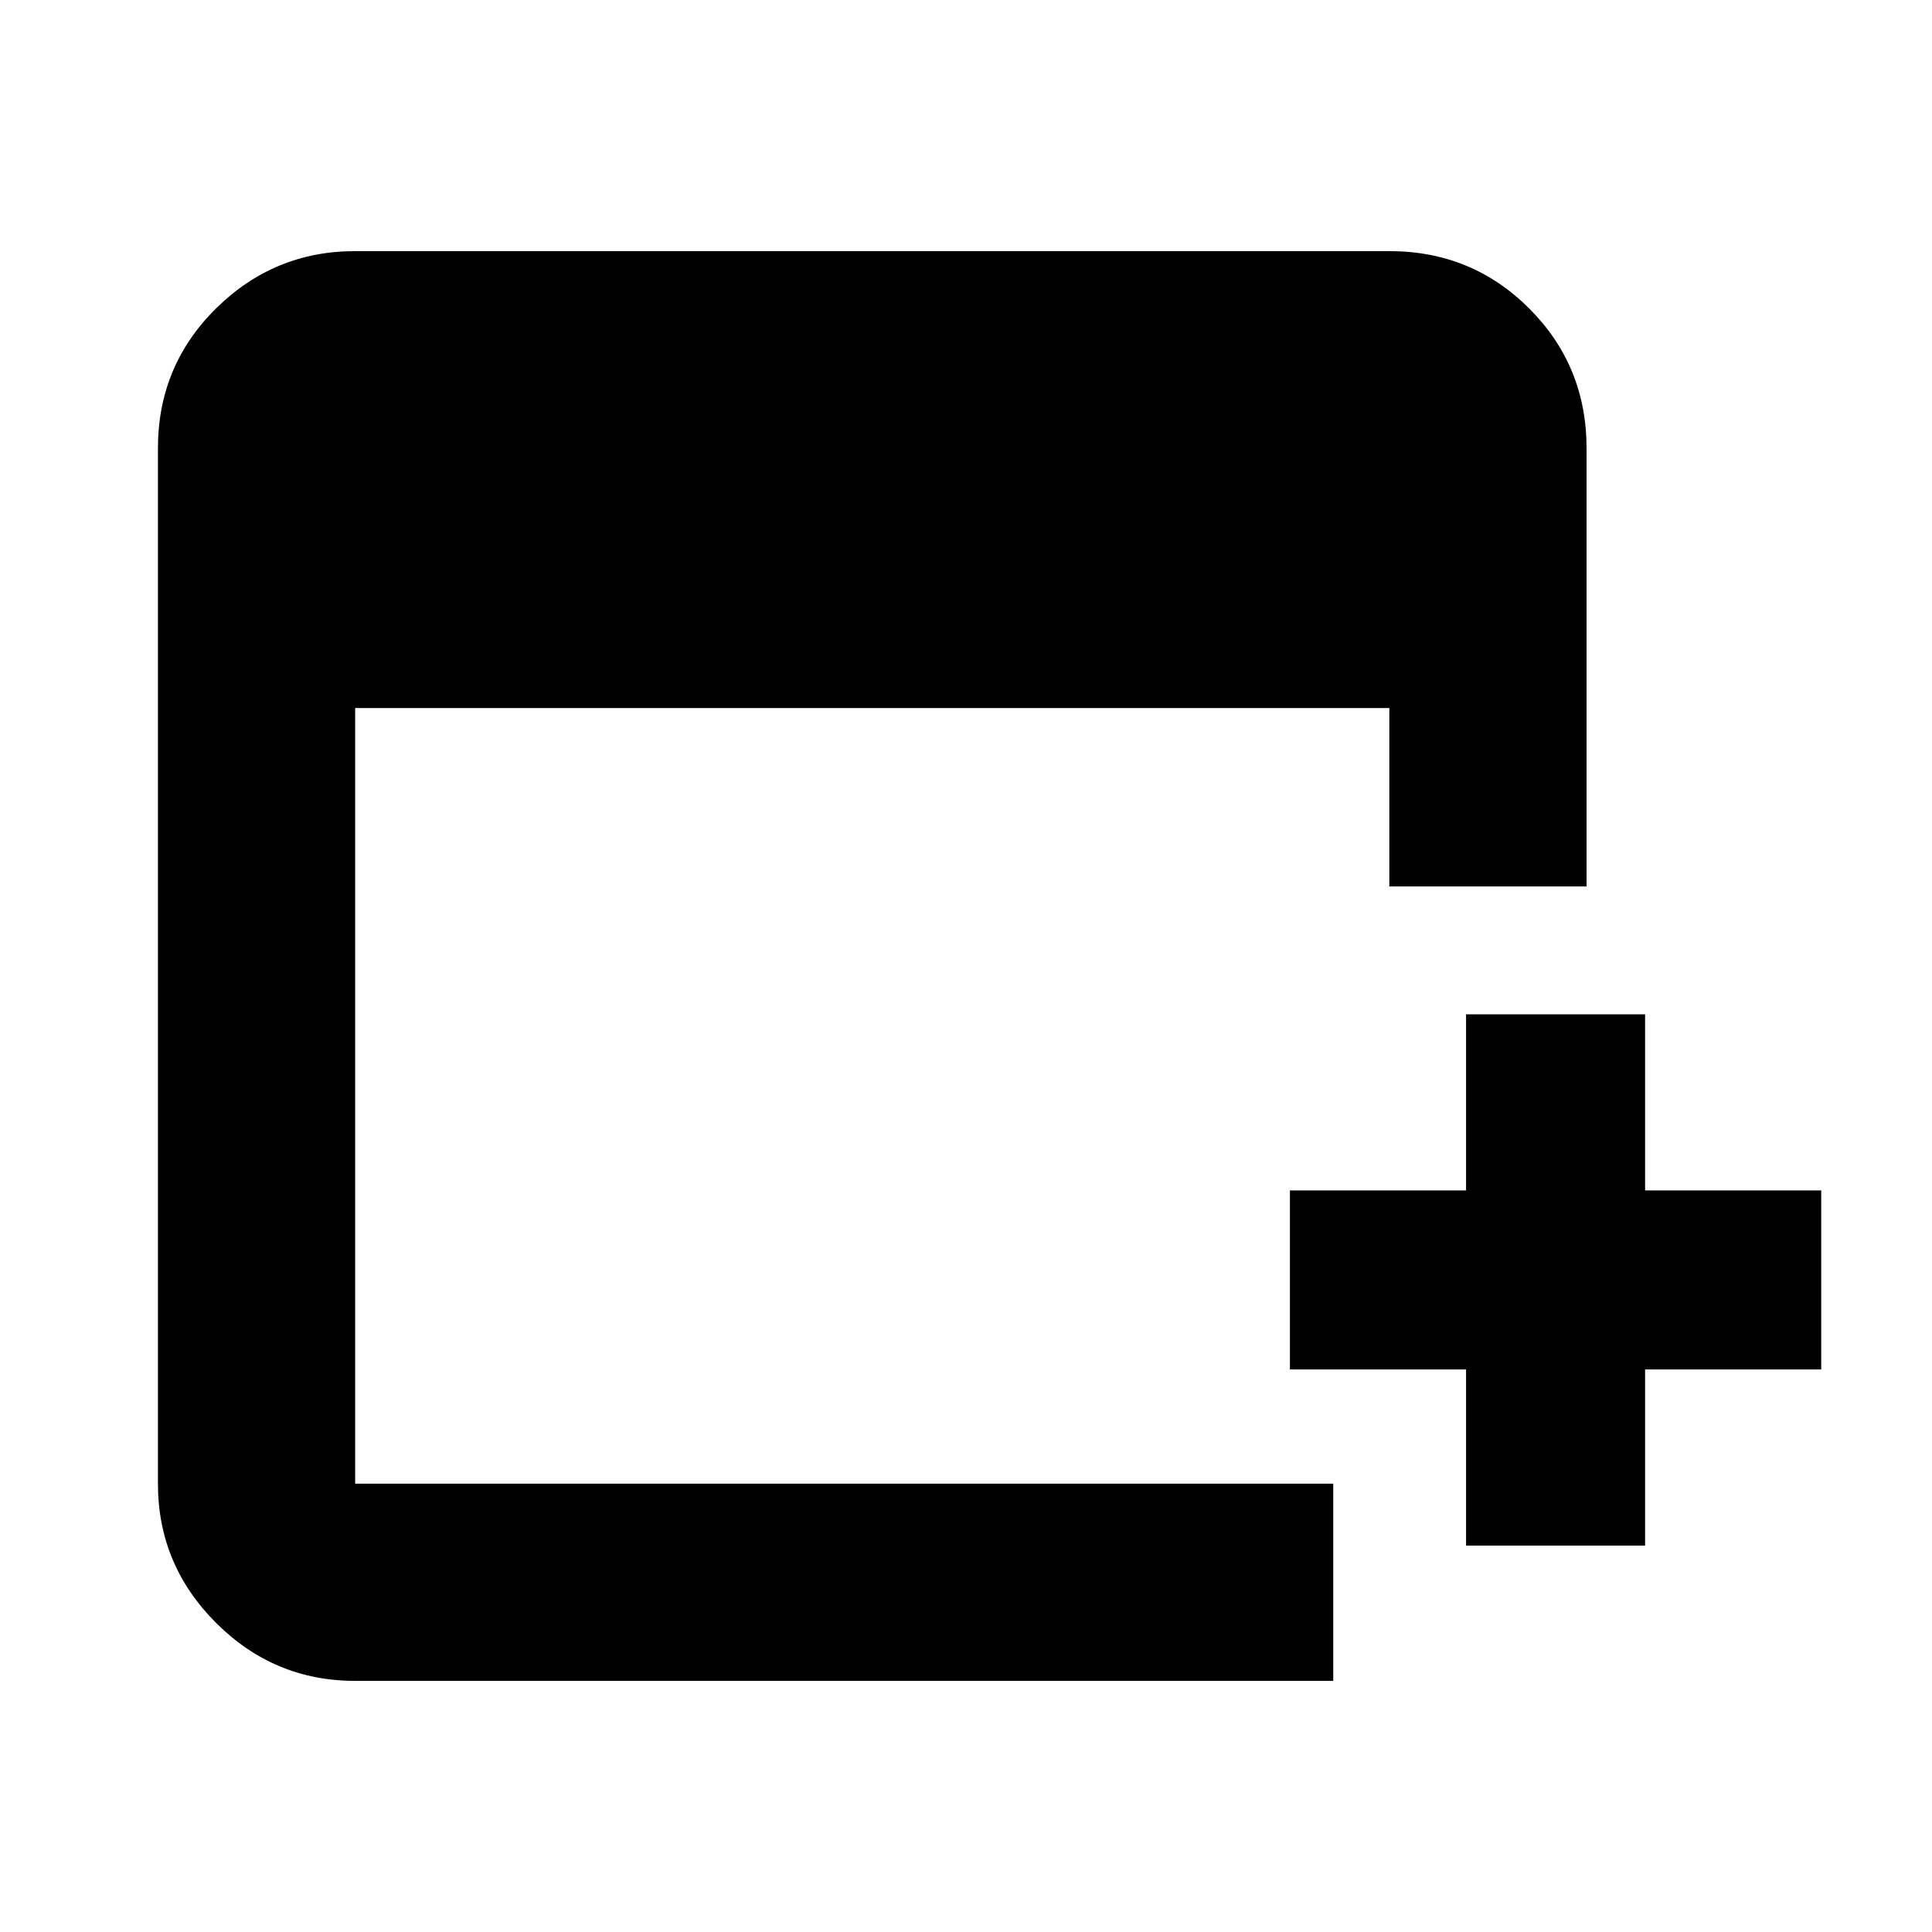 <svg xmlns="http://www.w3.org/2000/svg" height="20" viewBox="0 -960 960 960" width="20"><path d="M728.479-192v-87.521h-87.522v-88.958h87.522V-456h88.957v87.521h87.521v88.958h-87.521V-192h-88.957Zm-552 67.218q-40.305 0-69.153-28.848-28.849-28.848-28.849-69.153v-514.434q0-41.005 28.849-69.503 28.848-28.498 69.153-28.498h513.869q41.004 0 69.503 28.498 28.498 28.498 28.498 69.503v217.696h-98.001v-88.652H176.479v385.39h486v98.001h-486Z"/></svg>